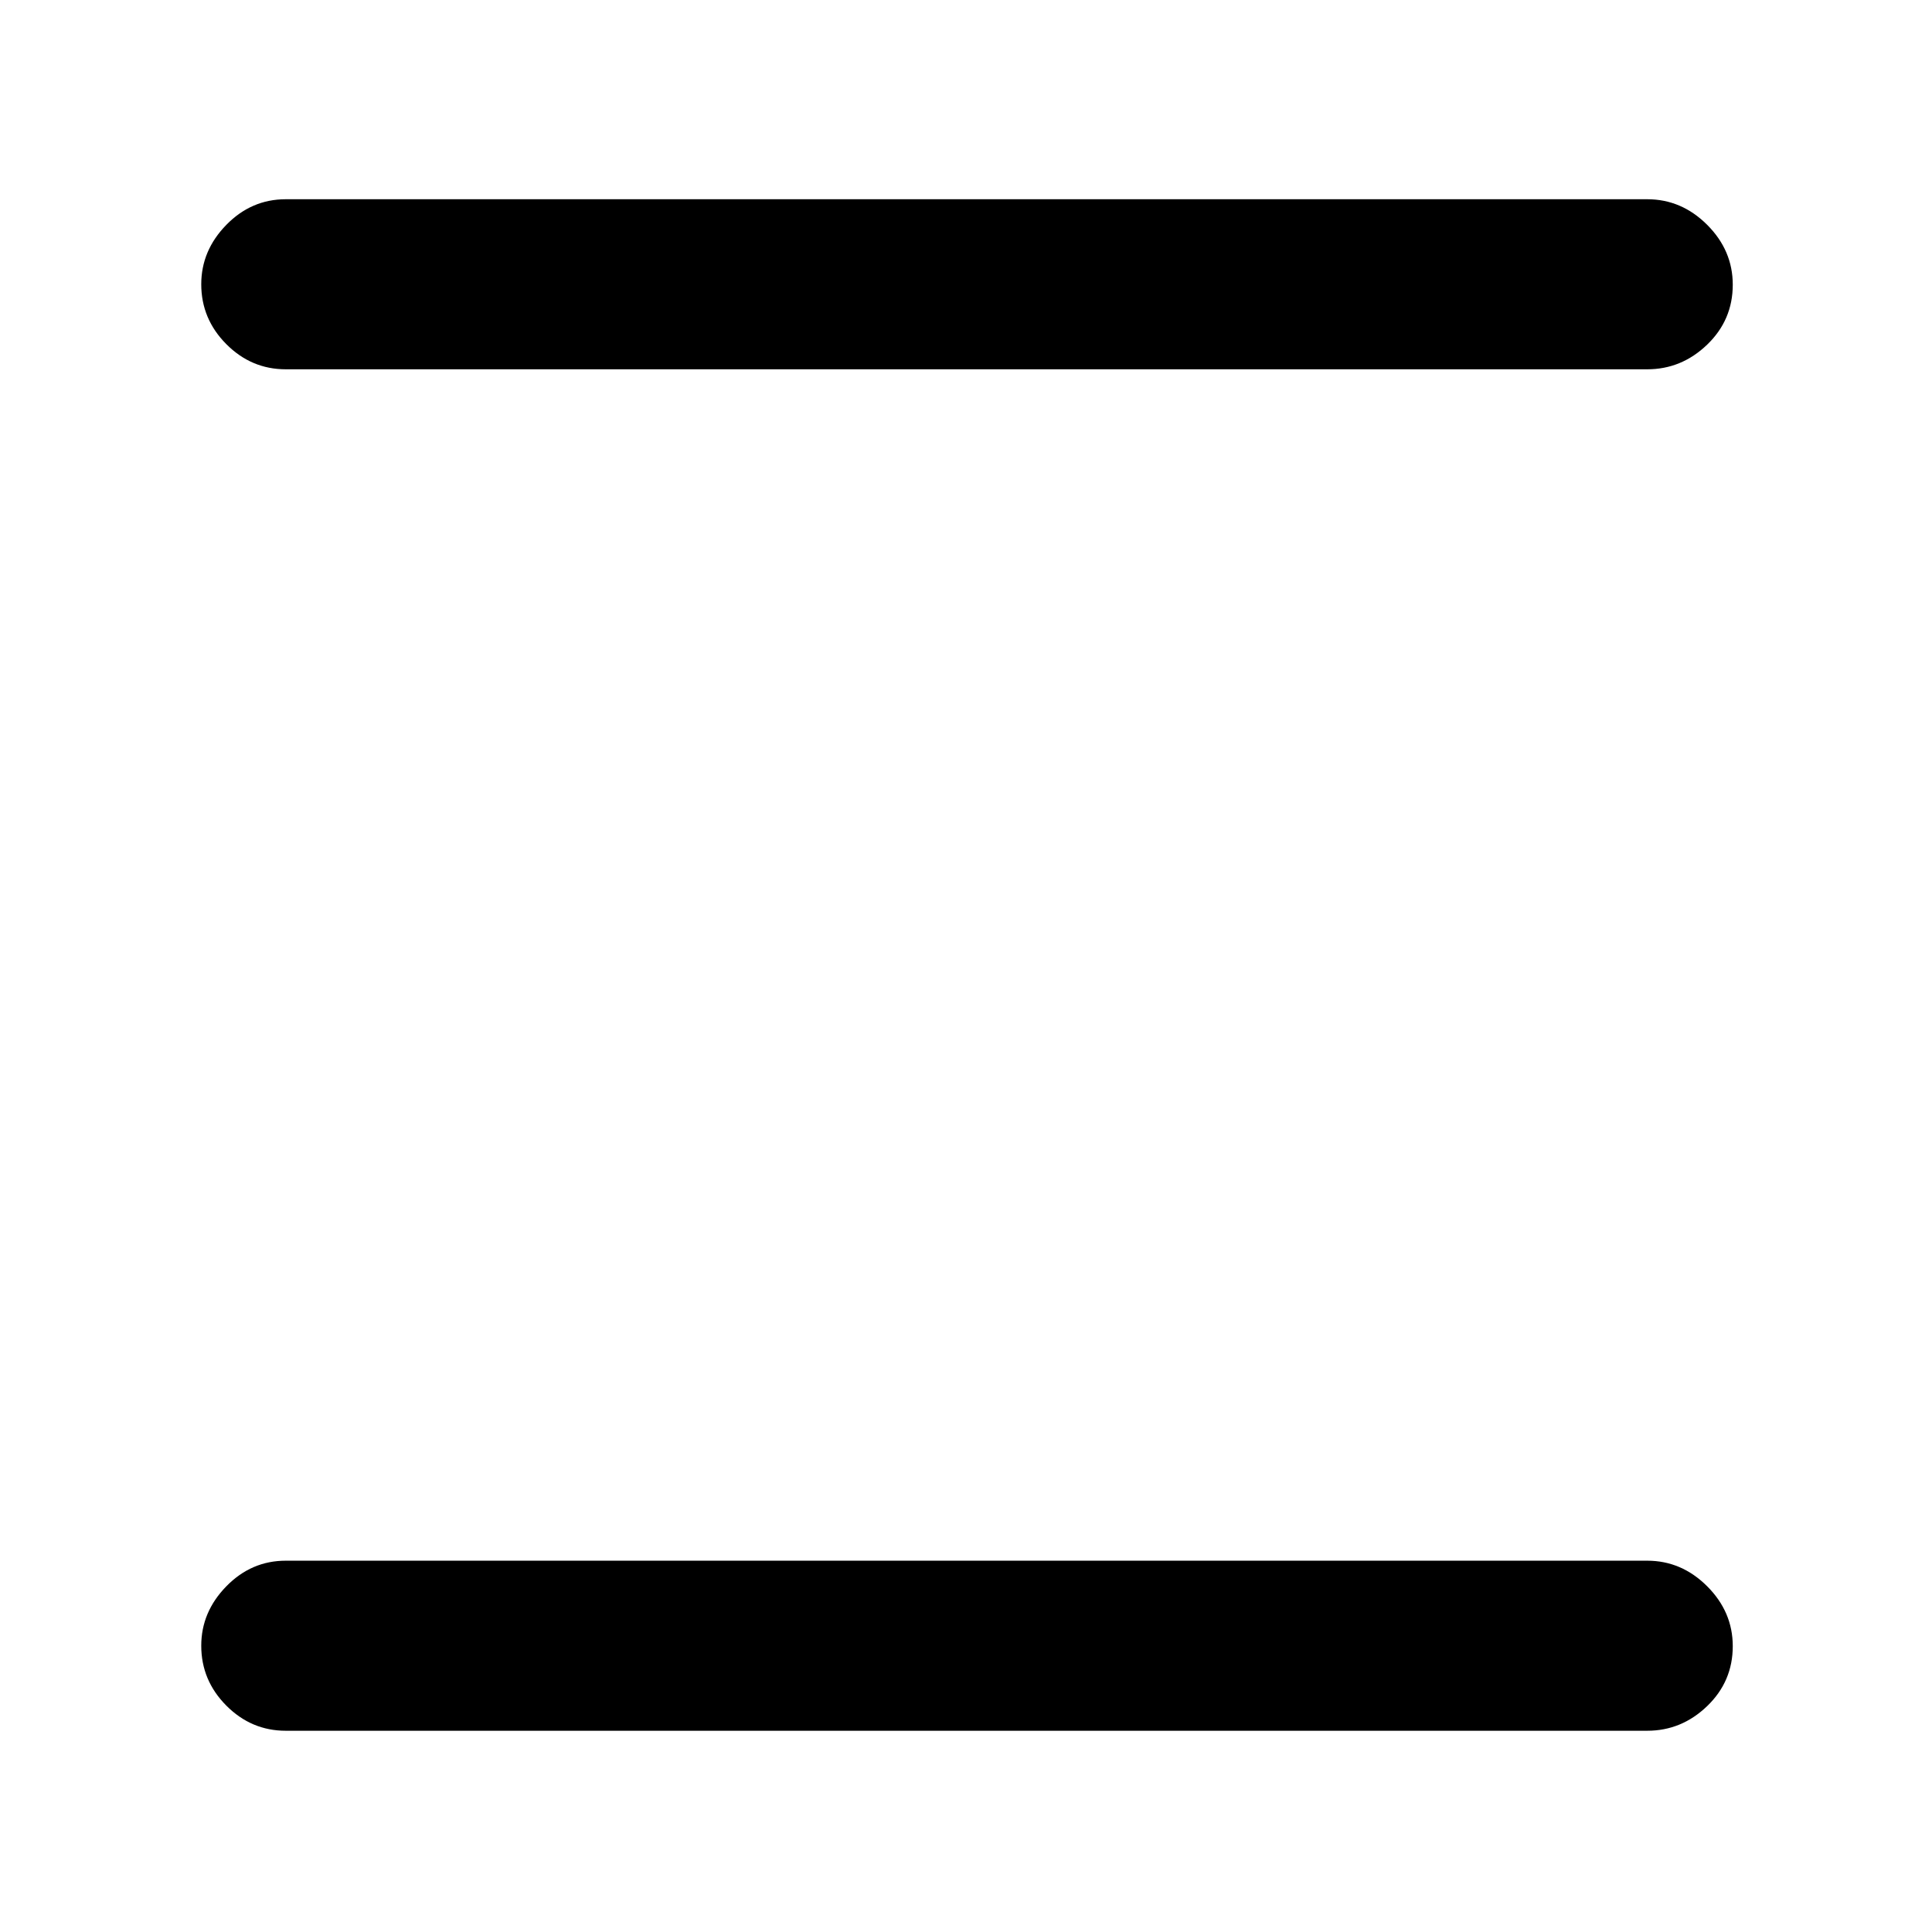 <svg xmlns="http://www.w3.org/2000/svg" height="48" viewBox="0 -960 960 960" width="48"><path d="M142-100q-17.12 0-29.56-12.51Q100-125.03 100-142.26q0-16.74 12.44-29.49T142-184.5h676.5q17.05 0 29.78 12.71Q861-159.07 861-142.04q0 17.54-12.72 29.79Q835.55-100 818.5-100H142Zm0-676.5q-17.12 0-29.56-12.51Q100-801.53 100-818.76q0-16.74 12.44-29.49T142-861h676.5q17.05 0 29.78 12.71Q861-835.57 861-818.54q0 17.54-12.72 29.79-12.73 12.25-29.78 12.25H142Z"/></svg>